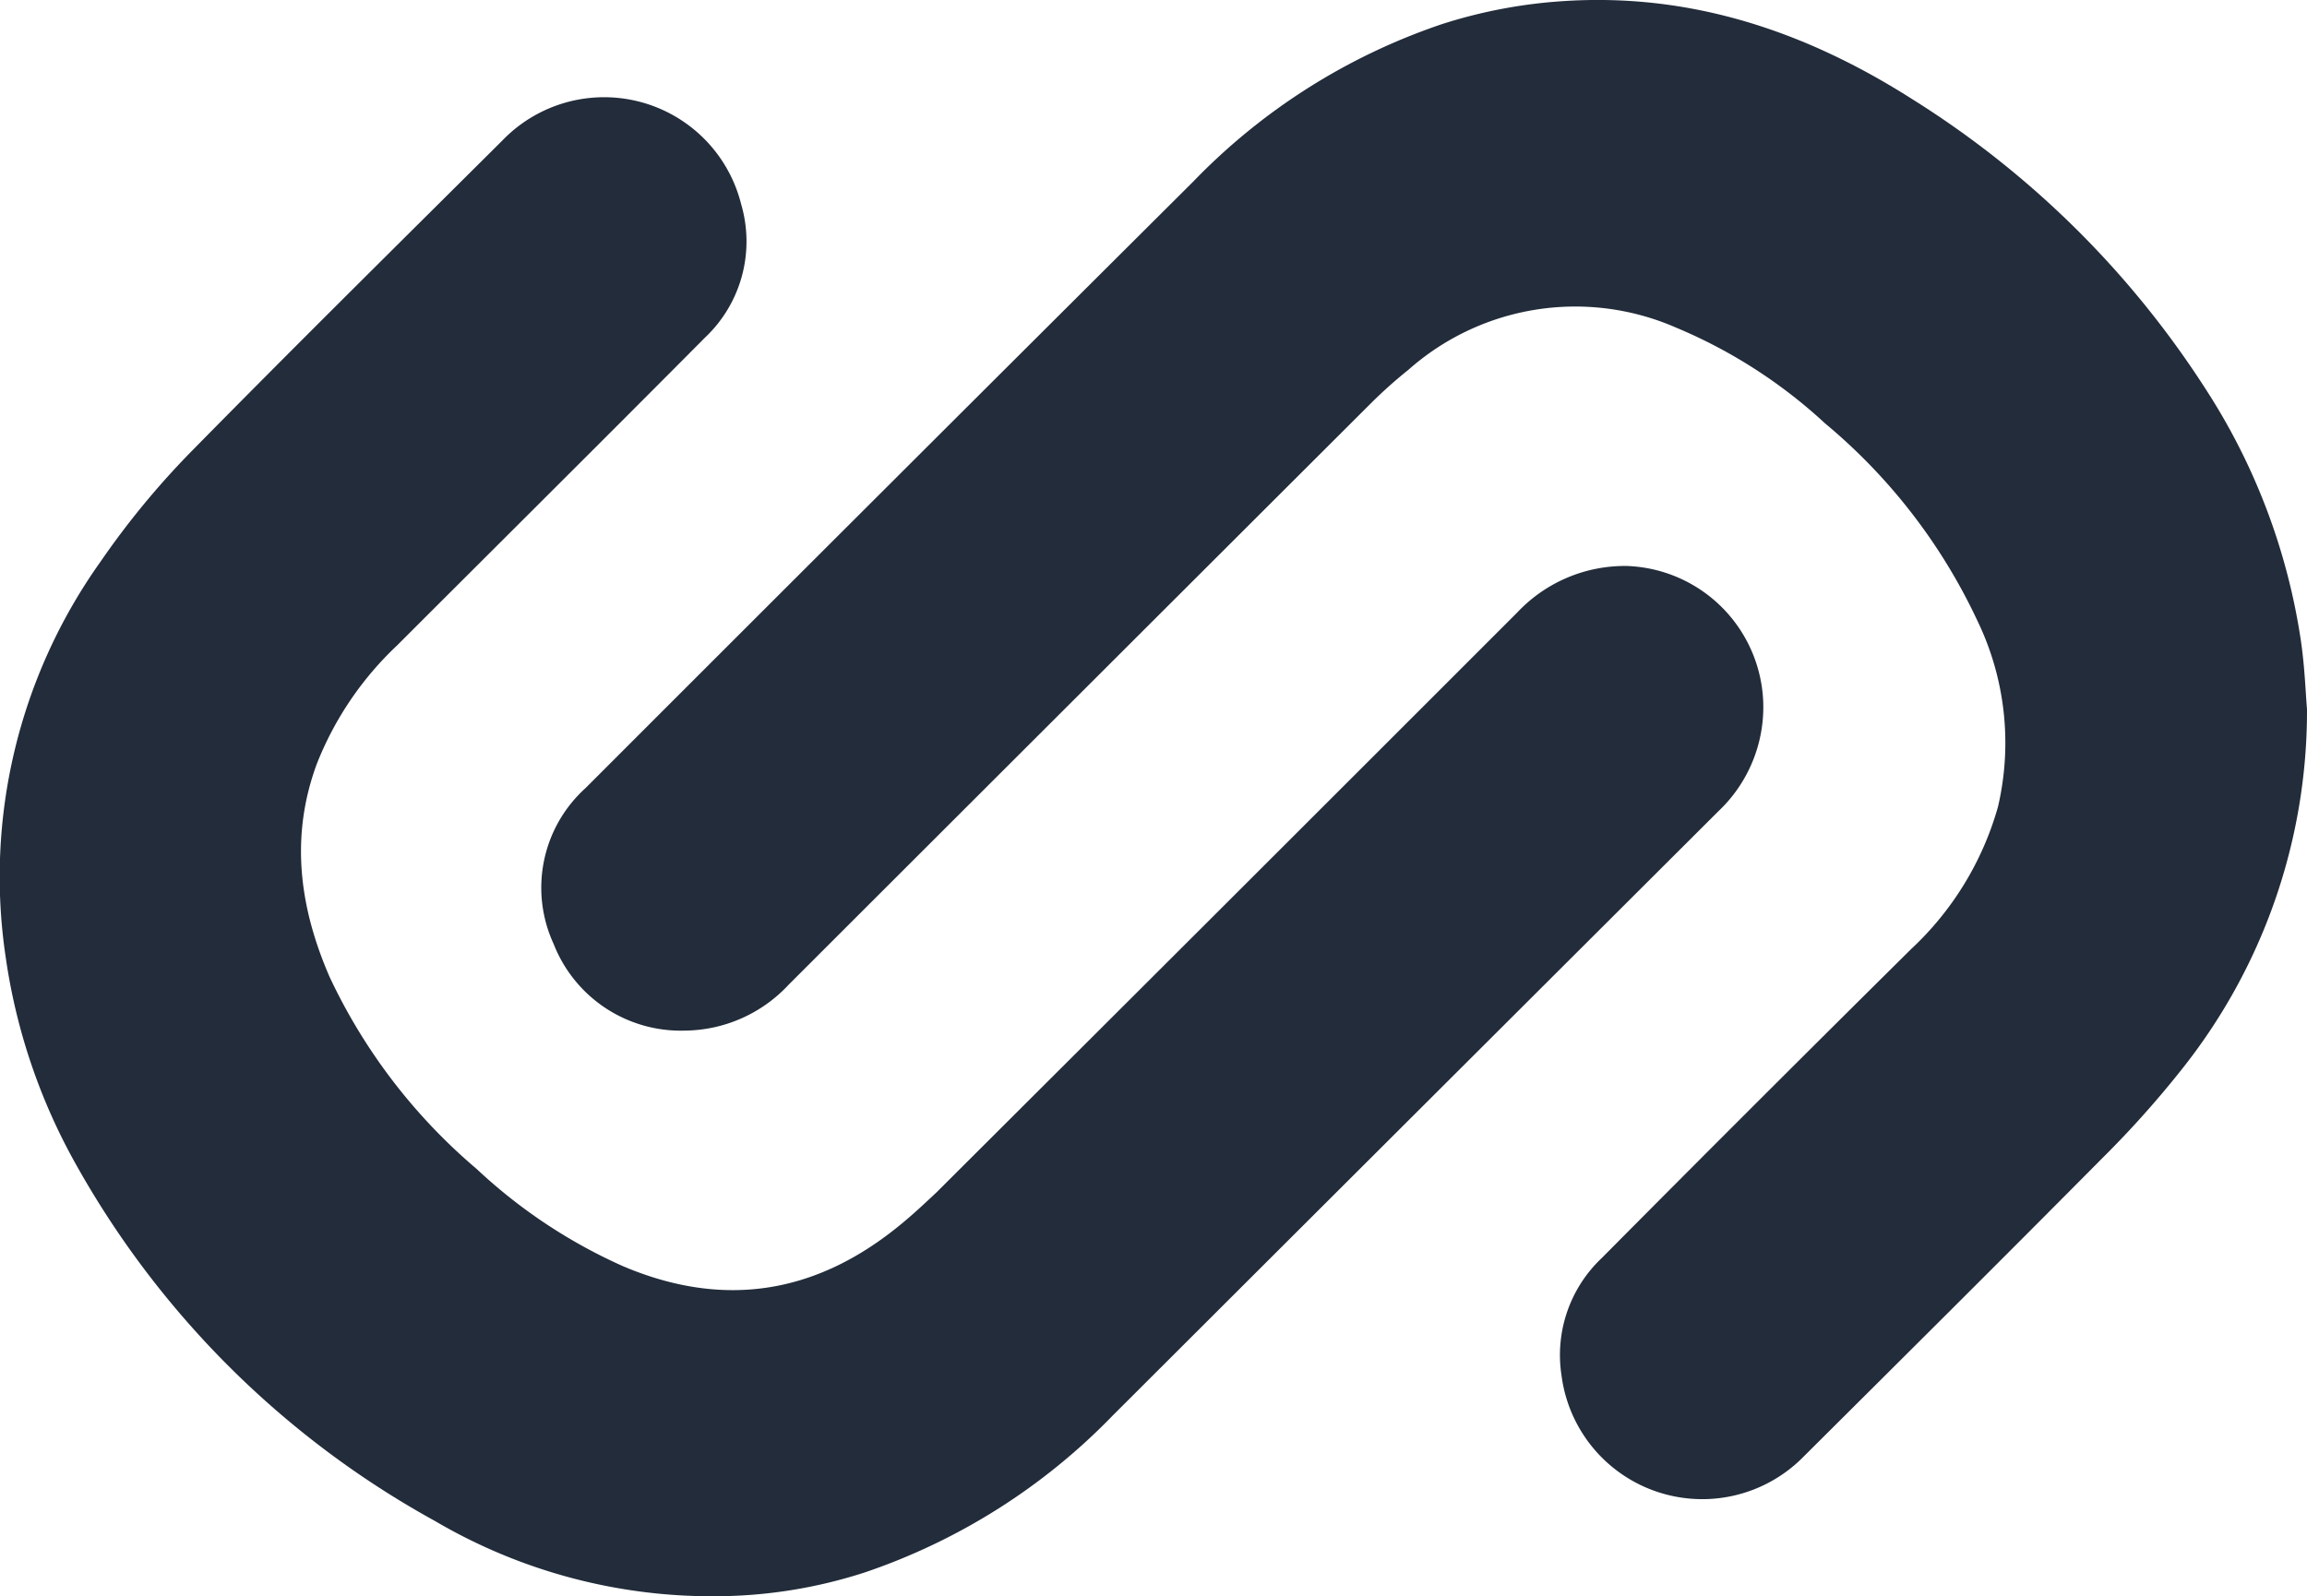 <svg xmlns="http://www.w3.org/2000/svg" viewBox="0 0 133.13 92.15"><defs><style>.cls-1{fill:#222c3a;}</style></defs><g id="Calque_2" data-name="Calque 2"><g id="Calque_1-2" data-name="Calque 1"><path class="cls-1" d="M101.75,40.51a8.27,8.27,0,0,1-2.59,6.32Q81.69,64.26,64.23,81.69a36,36,0,0,1-14.34,9.08,28.13,28.13,0,0,1-8.58,1.37,31.54,31.54,0,0,1-16.22-4.35A53,53,0,0,1,4.41,67.26a34.37,34.37,0,0,1-4.08-12A31.34,31.34,0,0,1,5.76,32.48,47.75,47.75,0,0,1,11.1,26C17,20,23,14.07,29,8.1a8.15,8.15,0,0,1,13.77,3.69,7.63,7.63,0,0,1-2.1,7.71c-5.9,5.94-11.84,11.84-17.76,17.76a18.91,18.91,0,0,0-4.63,6.84c-1.55,4.2-1,8.29.74,12.29A32.76,32.76,0,0,0,27.5,67.47,30.48,30.48,0,0,0,36,73.11c5.87,2.47,11.2,1.54,16.05-2.49.68-.56,1.33-1.17,2-1.8Q70.82,52.1,87.57,35.34a8.52,8.52,0,0,1,6.31-2.67A8.16,8.16,0,0,1,101.75,40.51Z"/><path class="cls-1" d="M133.13,40.94a33.22,33.22,0,0,1-7.31,20.89,57.34,57.34,0,0,1-4.48,5c-5.72,5.77-11.47,11.49-17.23,17.22a8.19,8.19,0,0,1-14-4.66,7.7,7.7,0,0,1,2.31-6.76q8.93-9,17.88-17.86a17.83,17.83,0,0,0,5-8.21,16.22,16.22,0,0,0-1.2-10.75,33,33,0,0,0-8.78-11.37,29.24,29.24,0,0,0-8.6-5.53,14.52,14.52,0,0,0-15.45,2.44,26.84,26.84,0,0,0-2.23,2Q62.26,40.1,45.51,56.84a8.28,8.28,0,0,1-6,2.65,7.88,7.88,0,0,1-7.56-5,7.75,7.75,0,0,1,1.84-9q17.52-17.53,35.06-35A35.9,35.9,0,0,1,83.22,1.39,28.92,28.92,0,0,1,90.13.07c7.42-.51,14.08,1.74,20.23,5.66a54.42,54.42,0,0,1,16.93,16.74A36.57,36.57,0,0,1,132.78,37C133,38.51,133.05,40,133.13,40.94Z"/></g></g></svg>